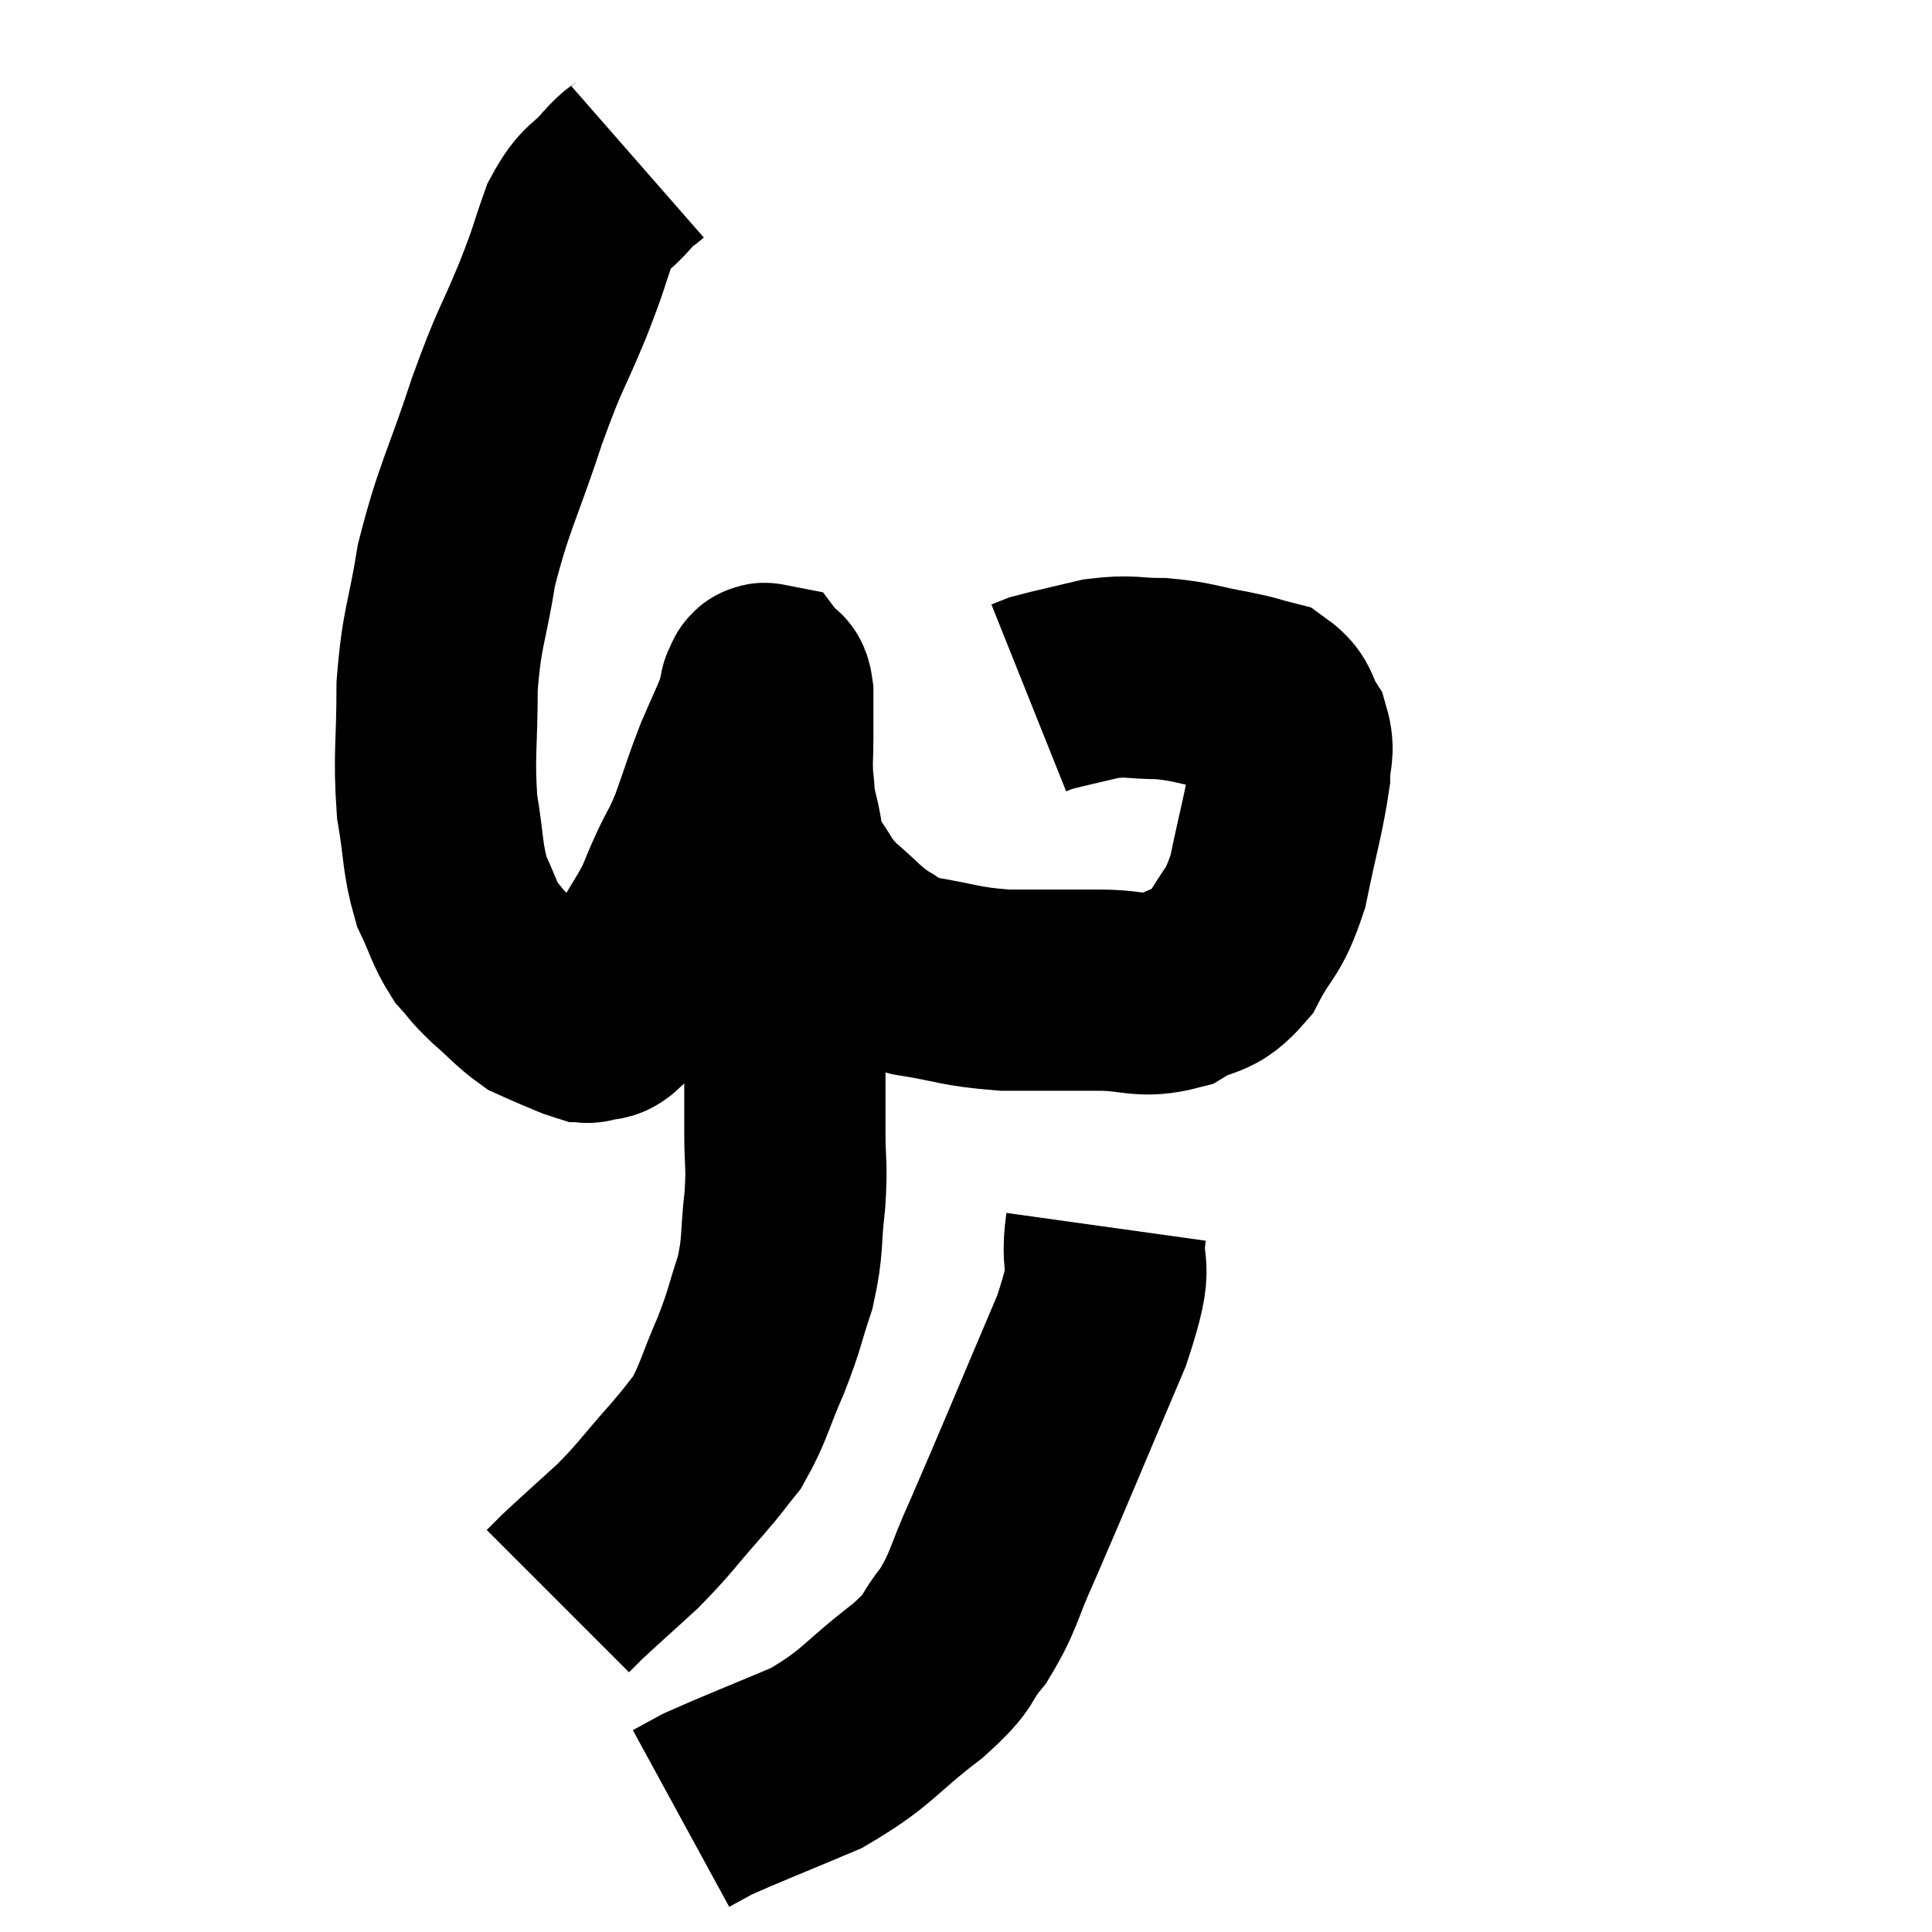 <svg width="48" height="48" viewBox="0 0 48 48" xmlns="http://www.w3.org/2000/svg"><path d="M 15.84 4.02 C 15.6 4.23, 15.72 4.05, 15.36 4.44 C 14.88 5.01, 14.805 4.83, 14.4 5.58 C 14.07 6.51, 14.19 6.285, 13.74 7.44 C 13.17 8.82, 13.2 8.55, 12.6 10.2 C 11.97 12.12, 11.775 12.33, 11.34 14.04 C 11.1 15.54, 10.98 15.54, 10.86 17.04 C 10.86 18.54, 10.77 18.765, 10.86 20.04 C 11.04 21.09, 10.98 21.3, 11.22 22.14 C 11.52 22.77, 11.52 22.92, 11.82 23.4 C 12.12 23.73, 12.03 23.685, 12.42 24.06 C 12.9 24.48, 13.005 24.63, 13.38 24.9 C 13.65 25.02, 13.635 25.02, 13.92 25.14 C 14.22 25.26, 14.325 25.32, 14.52 25.38 C 14.61 25.38, 14.535 25.425, 14.7 25.38 C 14.94 25.29, 14.955 25.41, 15.18 25.2 C 15.39 24.87, 15.375 24.915, 15.6 24.54 C 15.84 24.12, 15.795 24.195, 16.08 23.7 C 16.41 23.13, 16.485 23.055, 16.74 22.56 C 16.92 22.14, 16.875 22.215, 17.1 21.72 C 17.37 21.15, 17.355 21.285, 17.64 20.58 C 17.94 19.74, 17.955 19.635, 18.24 18.9 C 18.51 18.27, 18.615 18.075, 18.78 17.64 C 18.84 17.4, 18.87 17.28, 18.9 17.16 C 18.9 17.16, 18.87 17.205, 18.9 17.16 C 18.96 17.07, 18.945 16.965, 19.02 16.98 C 19.11 17.1, 19.155 16.89, 19.2 17.22 C 19.2 17.76, 19.2 17.76, 19.2 18.3 C 19.2 18.84, 19.17 18.885, 19.2 19.38 C 19.26 19.83, 19.2 19.725, 19.32 20.28 C 19.5 20.94, 19.38 20.985, 19.68 21.6 C 20.1 22.17, 20.01 22.2, 20.52 22.74 C 21.12 23.25, 21.18 23.385, 21.72 23.76 C 22.2 24, 21.87 24.03, 22.68 24.24 C 23.82 24.42, 23.805 24.51, 24.96 24.6 C 26.13 24.6, 26.25 24.6, 27.3 24.6 C 28.23 24.6, 28.35 24.81, 29.16 24.6 C 29.85 24.18, 29.955 24.435, 30.54 23.76 C 31.02 22.83, 31.125 23.025, 31.5 21.9 C 31.77 20.58, 31.905 20.175, 32.04 19.26 C 32.04 18.75, 32.175 18.705, 32.04 18.24 C 31.77 17.82, 31.875 17.67, 31.5 17.4 C 31.02 17.28, 31.2 17.295, 30.54 17.16 C 29.7 17.01, 29.655 16.935, 28.86 16.86 C 28.11 16.86, 28.11 16.77, 27.36 16.86 C 26.61 17.04, 26.31 17.1, 25.86 17.22 C 25.71 17.28, 25.635 17.31, 25.56 17.34 L 25.56 17.34" fill="none" stroke="black" stroke-width="5"></path><path d="M 18.78 20.58 C 18.93 21.39, 18.9 21.015, 19.08 22.2 C 19.29 23.76, 19.395 23.835, 19.5 25.32 C 19.5 26.73, 19.5 27.015, 19.5 28.14 C 19.5 28.98, 19.56 28.89, 19.5 29.82 C 19.38 30.84, 19.47 30.9, 19.26 31.86 C 18.96 32.76, 19.02 32.73, 18.66 33.66 C 18.24 34.62, 18.225 34.86, 17.82 35.58 C 17.43 36.06, 17.595 35.895, 17.04 36.54 C 16.32 37.35, 16.305 37.44, 15.6 38.16 C 14.91 38.79, 14.655 39.015, 14.22 39.42 L 13.86 39.78" fill="none" stroke="black" stroke-width="5"></path><path d="M 27.48 30.48 C 27.3 31.77, 27.765 31.11, 27.12 33.06 C 26.01 35.67, 25.695 36.45, 24.9 38.28 C 24.42 39.33, 24.465 39.51, 23.94 40.38 C 23.37 41.07, 23.715 40.935, 22.8 41.76 C 21.54 42.72, 21.585 42.915, 20.28 43.68 C 18.93 44.25, 18.42 44.445, 17.58 44.82 L 16.92 45.18" fill="none" stroke="black" stroke-width="5"></path></svg>